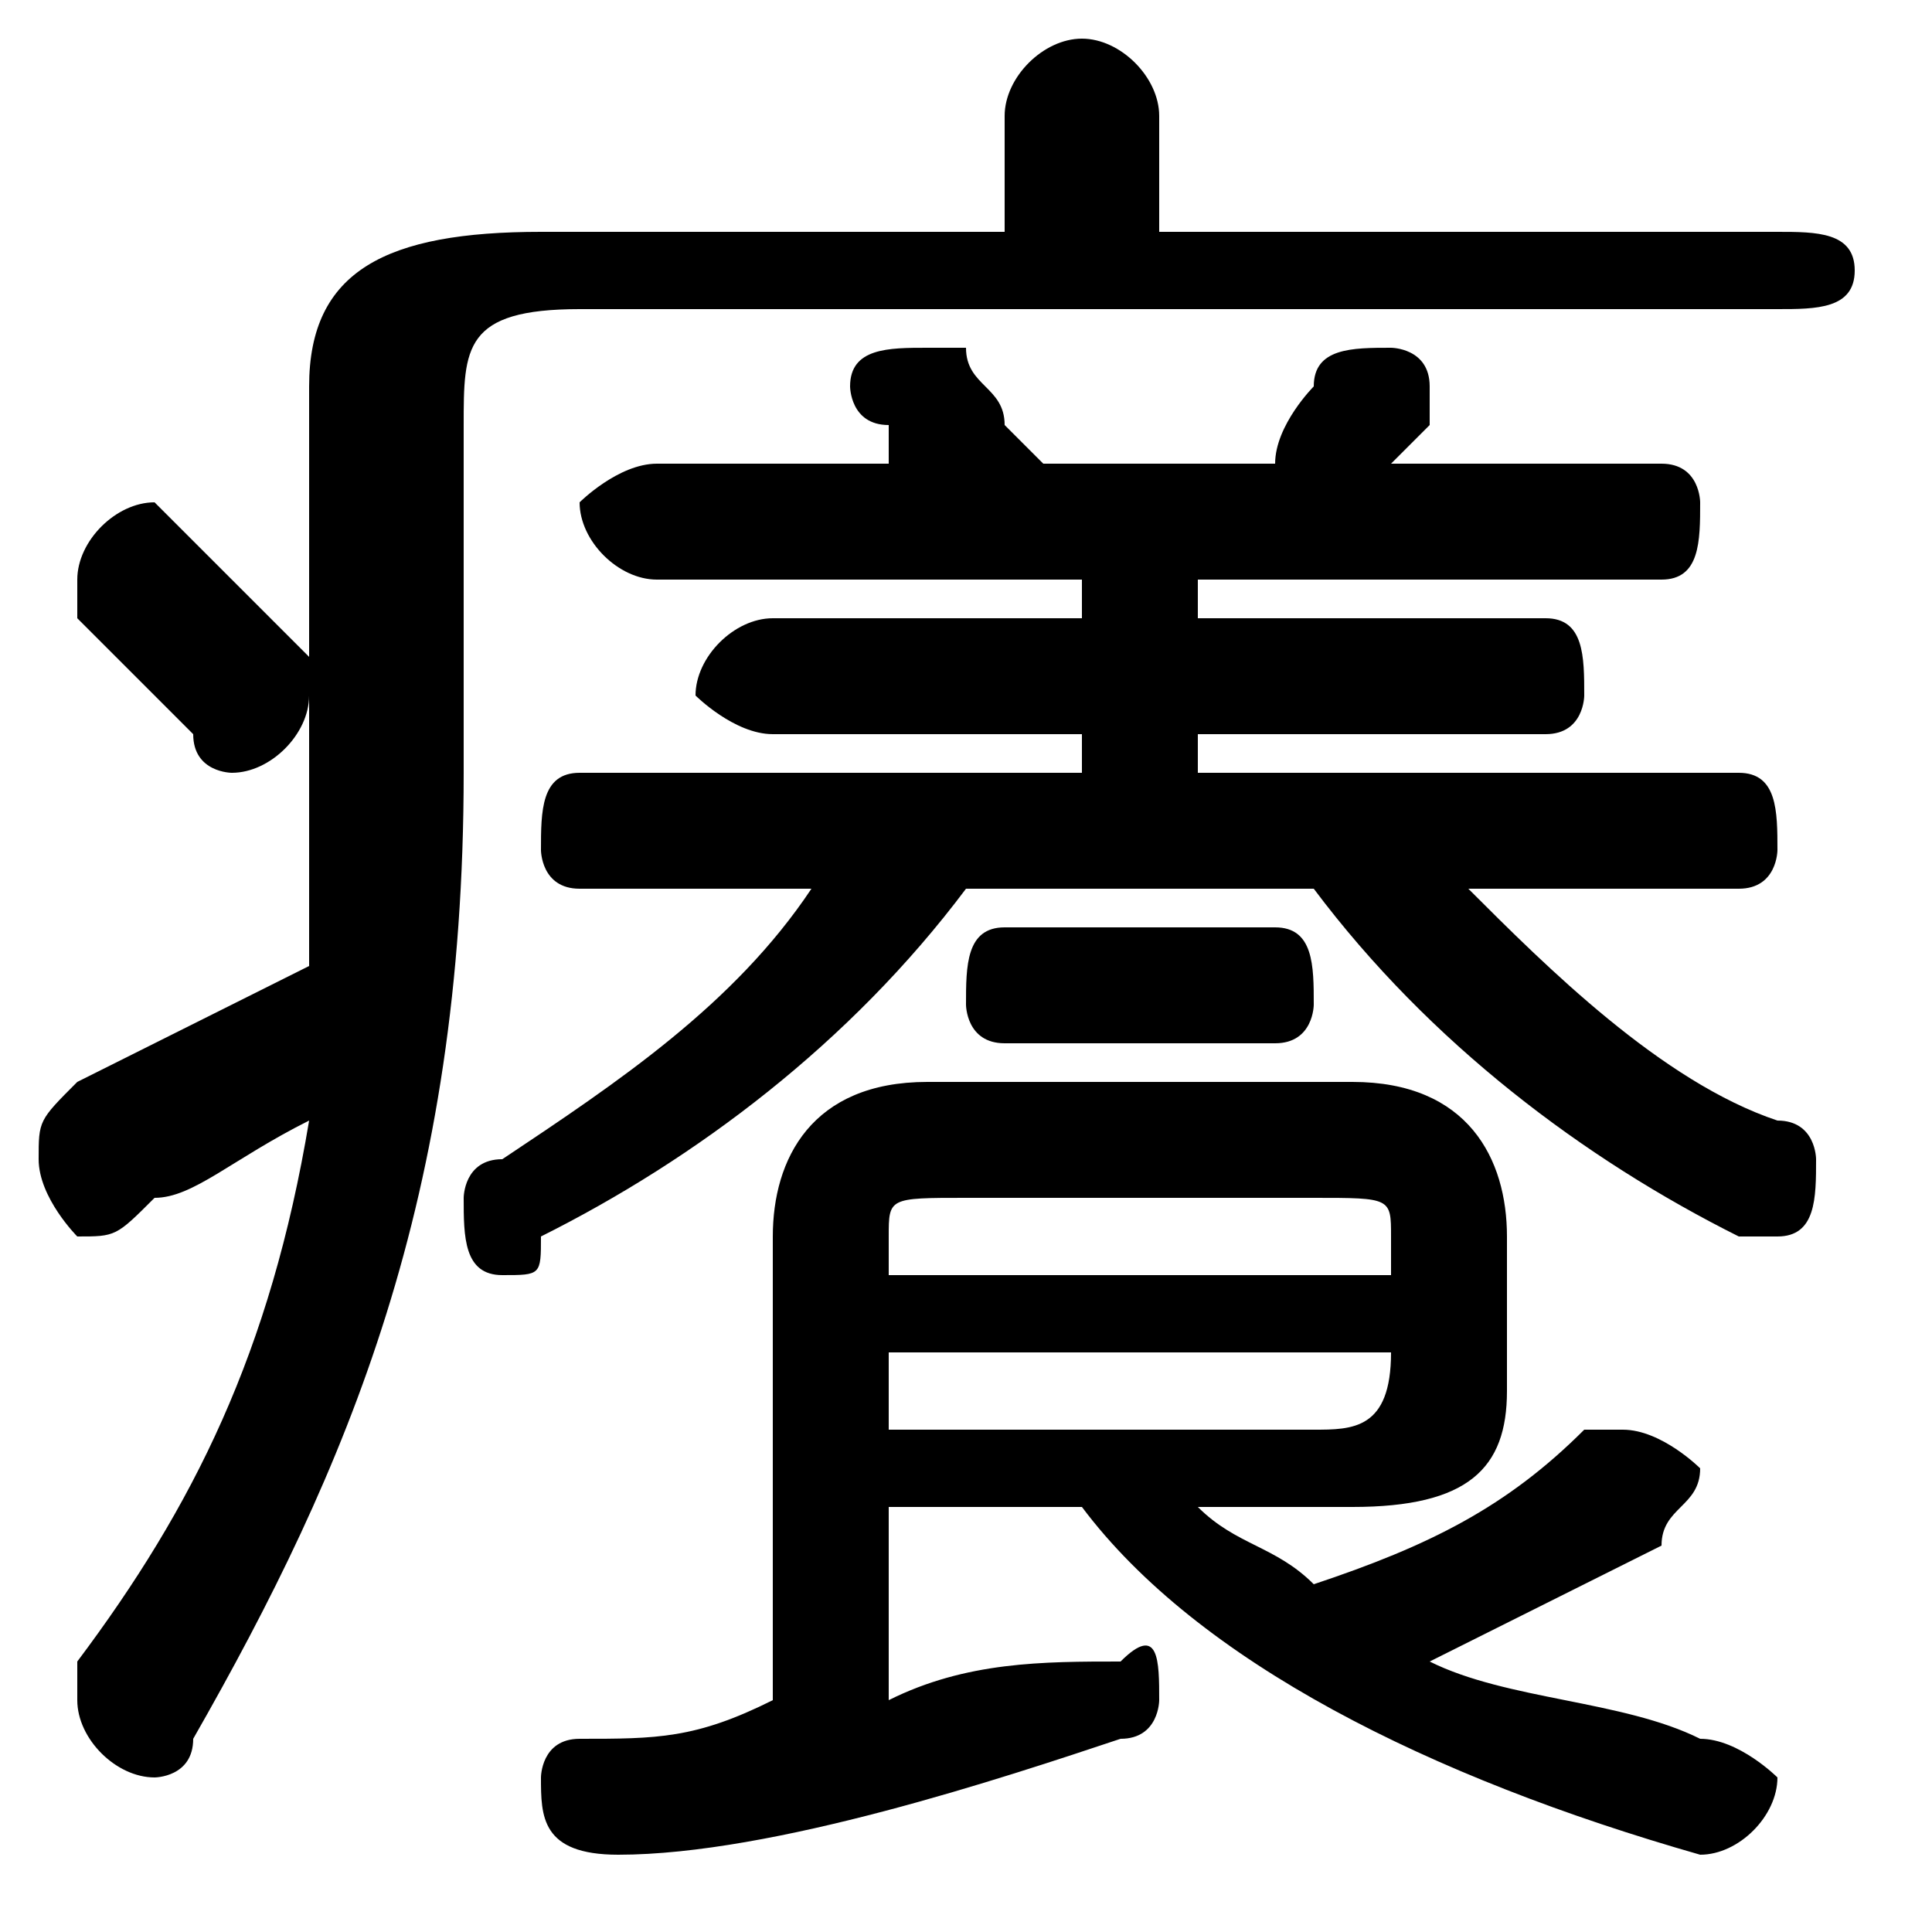 <svg xmlns="http://www.w3.org/2000/svg" viewBox="0 -44.0 50.0 50.0">
    <rect x="0" y="-44.0" width="50.0" height="50.0" fill="#808080" stroke="none"/>
    <g transform="scale(1, -1)">
        <!-- ボディの枠 -->
        <rect x="0" y="-6.0" width="50.0" height="50.0"
            stroke="white" fill="white"/>
        <!-- グリフ座標系の原点 -->
        <circle cx="0" cy="0" r="5" fill="white"/>
        <!-- グリフのアウトライン -->
        <g style="fill:black;stroke:#000000;stroke-width:0;stroke-linecap:round;stroke-linejoin:round;">
        <path d="M 35.0 5.0 C 38.0 5.0 39.0 6.0 39.0 8.0 L 39.0 12.0 C 39.0 14.0 38.0 16.0 35.0 16.0 L 24.0 16.0 C 21.0 16.0 20.0 14.0 20.0 12.0 L 20.0 -0.0 C 18.0 -1.0 17.0 -1.0 15.0 -1.0 C 14.0 -1.0 14.0 -2.0 14.0 -2.0 C 14.0 -3.0 14.0 -4.0 16.0 -4.0 C 20.0 -4.0 26.0 -2.0 29.0 -1.0 C 30.0 -1.0 30.0 -0.0 30.0 0.0 C 30.0 1.0 30.0 2.0 29.0 1.0 C 27.0 1.0 25.0 1.0 23.0 0.0 L 23.0 5.0 L 28.0 5.0 C 31.0 1.0 37.0 -2.0 44.0 -4.0 C 45.0 -4.0 46.0 -3.0 46.0 -2.0 C 46.0 -2.0 45.0 -1.0 44.0 -1.0 C 42.0 -0.0 39.0 0.0 37.0 1.0 C 39.0 2.0 41.0 3.0 43.0 4.0 C 43.0 5.0 44.0 5.0 44.0 6.0 C 44.0 6.0 43.0 7.0 42.0 7.0 C 42.0 7.0 41.0 7.0 41.0 7.0 C 39.0 5.0 37.0 4.0 34.0 3.0 C 33.0 4.0 32.0 4.0 31.0 5.0 Z M 23.0 7.0 L 23.0 9.0 L 36.0 9.0 L 36.0 9.0 C 36.0 7.0 35.0 7.0 34.0 7.0 Z M 36.0 11.0 L 23.0 11.0 L 23.0 12.0 C 23.0 13.0 23.0 13.0 25.0 13.0 L 34.0 13.0 C 36.0 13.0 36.0 13.0 36.0 12.0 Z M 8.0 25.0 C 8.0 22.0 8.0 20.0 8.0 19.0 C 6.0 18.0 4.0 17.0 2.0 16.0 C 1.0 15.0 1.0 15.0 1.0 14.0 C 1.0 13.0 2.0 12.0 2.0 12.0 C 3.0 12.0 3.0 12.0 4.0 13.0 C 5.0 13.0 6.0 14.0 8.0 15.0 C 7.0 9.0 5.0 5.0 2.0 1.0 C 2.0 1.0 2.0 0.0 2.0 -0.0 C 2.0 -1.0 3.0 -2.0 4.0 -2.0 C 4.0 -2.0 5.0 -2.0 5.0 -1.0 C 9.0 6.0 12.0 13.0 12.0 24.0 L 12.0 33.0 C 12.0 35.0 12.0 36.0 15.0 36.0 L 46.0 36.0 C 47.0 36.0 48.0 36.0 48.0 37.0 C 48.0 38.0 47.0 38.0 46.0 38.0 L 30.0 38.0 L 30.0 41.0 C 30.0 42.0 29.0 43.0 28.0 43.0 C 27.0 43.0 26.0 42.0 26.0 41.0 L 26.0 38.0 L 14.0 38.0 C 10.0 38.0 8.0 37.0 8.0 34.0 L 8.0 26.0 C 8.0 26.0 8.0 27.0 8.0 27.0 C 7.0 28.0 6.0 29.0 5.0 30.0 C 4.0 31.0 4.0 31.0 4.0 31.0 C 3.0 31.0 2.0 30.0 2.0 29.0 C 2.0 29.0 2.0 29.0 2.0 28.0 C 3.0 27.0 4.0 26.0 5.0 25.0 C 5.0 24.0 6.0 24.0 6.0 24.0 C 7.0 24.0 8.0 25.0 8.0 26.0 Z M 21.0 21.0 C 19.0 18.0 16.0 16.0 13.0 14.0 C 12.0 14.0 12.0 13.0 12.0 13.0 C 12.0 12.0 12.0 11.0 13.0 11.0 C 14.0 11.0 14.0 11.0 14.0 12.0 C 18.0 14.0 22.0 17.0 25.0 21.0 L 34.0 21.0 C 37.0 17.0 41.0 14.0 45.0 12.0 C 45.0 12.0 46.0 12.0 46.0 12.0 C 47.0 12.0 47.0 13.0 47.0 14.0 C 47.0 14.0 47.0 15.0 46.0 15.0 C 43.0 16.0 40.0 19.0 38.0 21.0 L 45.0 21.0 C 46.0 21.0 46.0 22.0 46.0 22.0 C 46.0 23.0 46.0 24.0 45.0 24.0 L 31.0 24.0 L 31.0 25.0 L 40.0 25.0 C 41.0 25.0 41.0 26.0 41.0 26.0 C 41.0 27.0 41.0 28.0 40.0 28.0 L 31.0 28.0 L 31.0 29.0 L 43.0 29.0 C 44.0 29.0 44.0 30.0 44.0 31.0 C 44.0 31.0 44.0 32.0 43.0 32.0 L 36.0 32.0 C 36.0 32.0 37.0 33.0 37.0 33.0 C 37.0 34.0 37.0 34.0 37.0 34.0 C 37.0 35.0 36.0 35.0 36.0 35.0 C 35.0 35.0 34.0 35.0 34.0 34.0 C 34.0 34.0 33.0 33.0 33.0 32.0 L 27.0 32.0 L 27.0 32.0 C 27.0 32.0 26.0 33.0 26.0 33.0 C 26.0 34.0 25.0 34.0 25.0 35.0 C 24.0 35.0 24.0 35.0 24.0 35.0 C 23.0 35.0 22.0 35.0 22.0 34.0 C 22.0 34.0 22.0 33.0 23.0 33.0 C 23.0 33.0 23.0 32.0 23.0 32.0 L 17.0 32.0 C 16.0 32.0 15.0 31.0 15.0 31.0 C 15.0 30.0 16.0 29.0 17.0 29.0 L 28.0 29.0 L 28.0 28.0 L 20.0 28.0 C 19.0 28.0 18.0 27.0 18.0 26.0 C 18.0 26.0 19.0 25.0 20.0 25.0 L 28.0 25.0 L 28.0 24.0 L 15.0 24.0 C 14.0 24.0 14.0 23.0 14.0 22.0 C 14.0 22.0 14.0 21.0 15.0 21.0 Z M 33.0 17.0 C 34.0 17.0 34.0 18.0 34.0 18.0 C 34.0 19.0 34.0 20.0 33.0 20.0 L 26.0 20.0 C 25.0 20.0 25.0 19.0 25.0 18.0 C 25.0 18.0 25.0 17.0 26.0 17.0 Z"/>
    </g>
    </g>
</svg>
